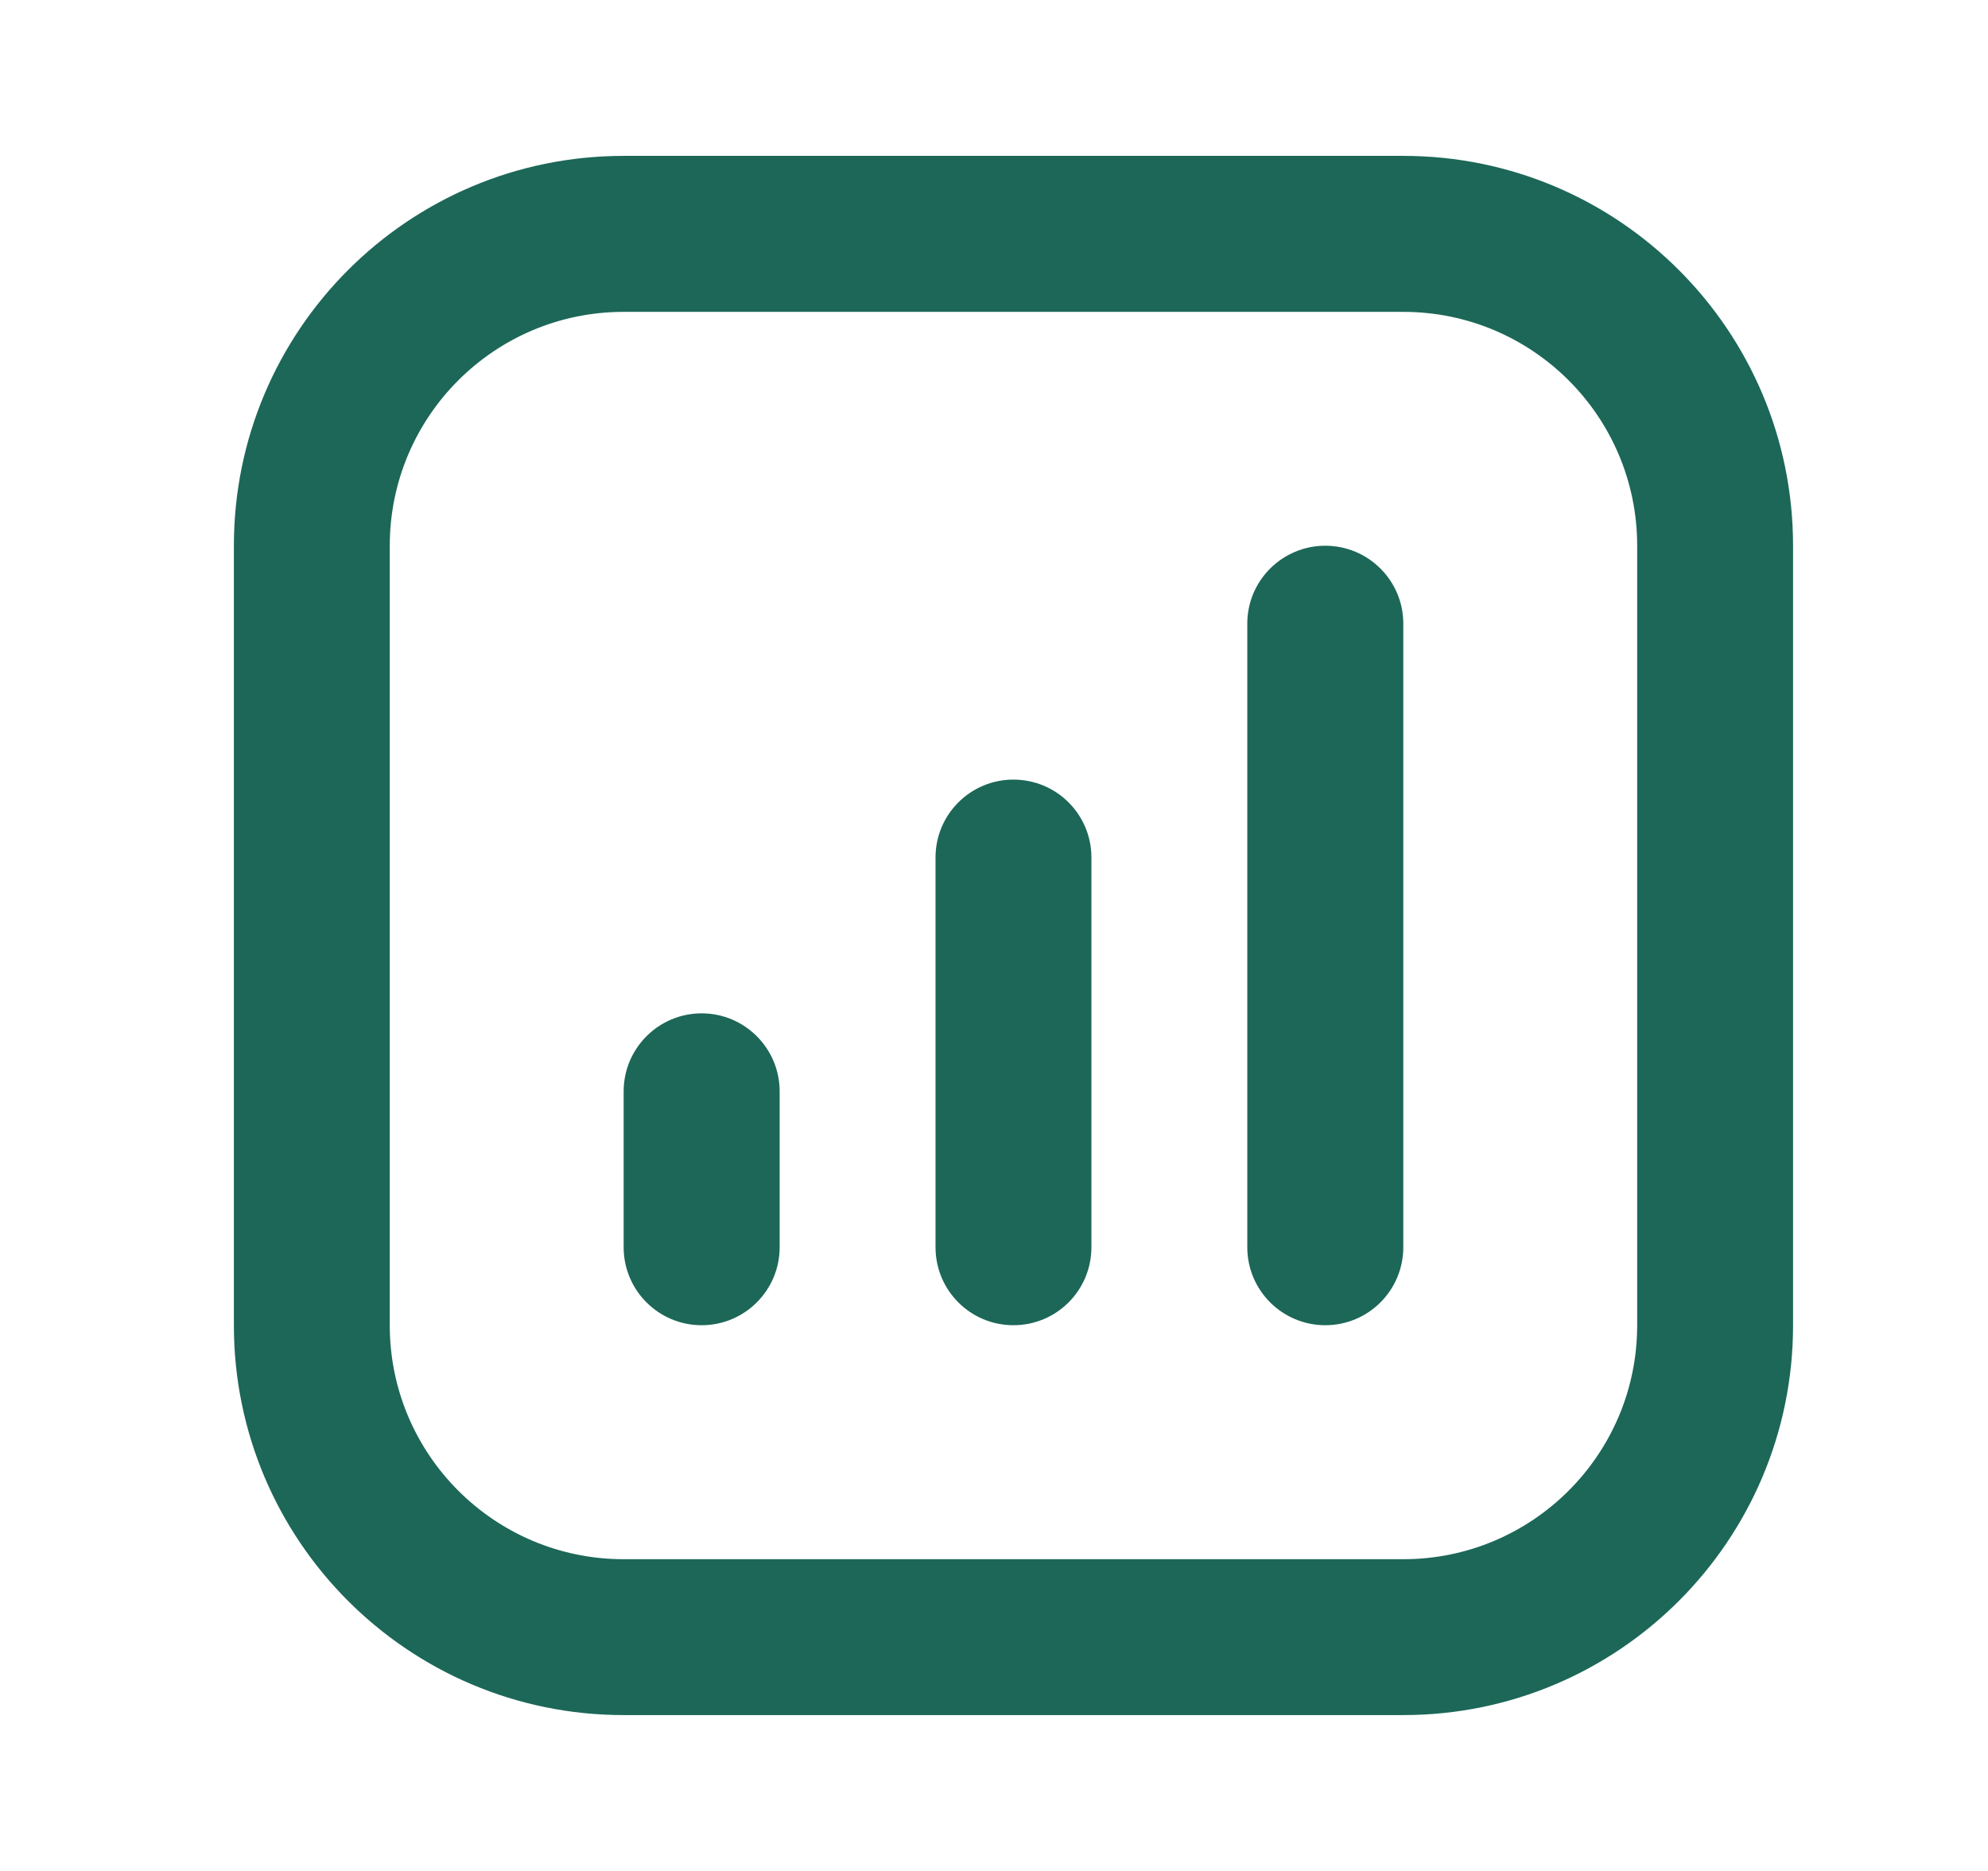 <svg width="17" height="16" viewBox="0 0 17 16" fill="none" xmlns="http://www.w3.org/2000/svg">
<path fill-rule="evenodd" clip-rule="evenodd" d="M2 4.667C2 2.826 3.492 1.333 5.333 1.333H12C13.841 1.333 15.333 2.826 15.333 4.667V11.334C15.333 13.174 13.841 14.667 12 14.667H5.333C3.492 14.667 2 13.174 2 11.334V4.667ZM5.333 2.667C4.229 2.667 3.333 3.562 3.333 4.667V11.334C3.333 12.438 4.229 13.334 5.333 13.334H12C13.104 13.334 14 12.438 14 11.334V4.667C14 3.562 13.104 2.667 12 2.667H5.333Z" fill="#1c6758"/>
<path fill-rule="evenodd" clip-rule="evenodd" d="M6 8.666C6.368 8.666 6.667 8.965 6.667 9.333V10.666C6.667 11.035 6.368 11.333 6 11.333C5.632 11.333 5.333 11.035 5.333 10.666L5.333 9.333C5.333 8.965 5.632 8.666 6 8.666Z" fill="#1c6758"/>
<path fill-rule="evenodd" clip-rule="evenodd" d="M11.333 4.667C11.701 4.667 12 4.965 12 5.333L12 10.666C12 11.035 11.701 11.333 11.333 11.333C10.965 11.333 10.666 11.035 10.666 10.666L10.666 5.333C10.666 4.965 10.965 4.667 11.333 4.667Z" fill="#1c6758"/>
<path fill-rule="evenodd" clip-rule="evenodd" d="M8.666 6.667C9.035 6.667 9.333 6.965 9.333 7.333L9.333 10.666C9.333 11.035 9.035 11.333 8.666 11.333C8.298 11.333 8 11.035 8 10.666L8 7.333C8 6.965 8.298 6.667 8.666 6.667Z" fill="#1c6758"/>
</svg>
